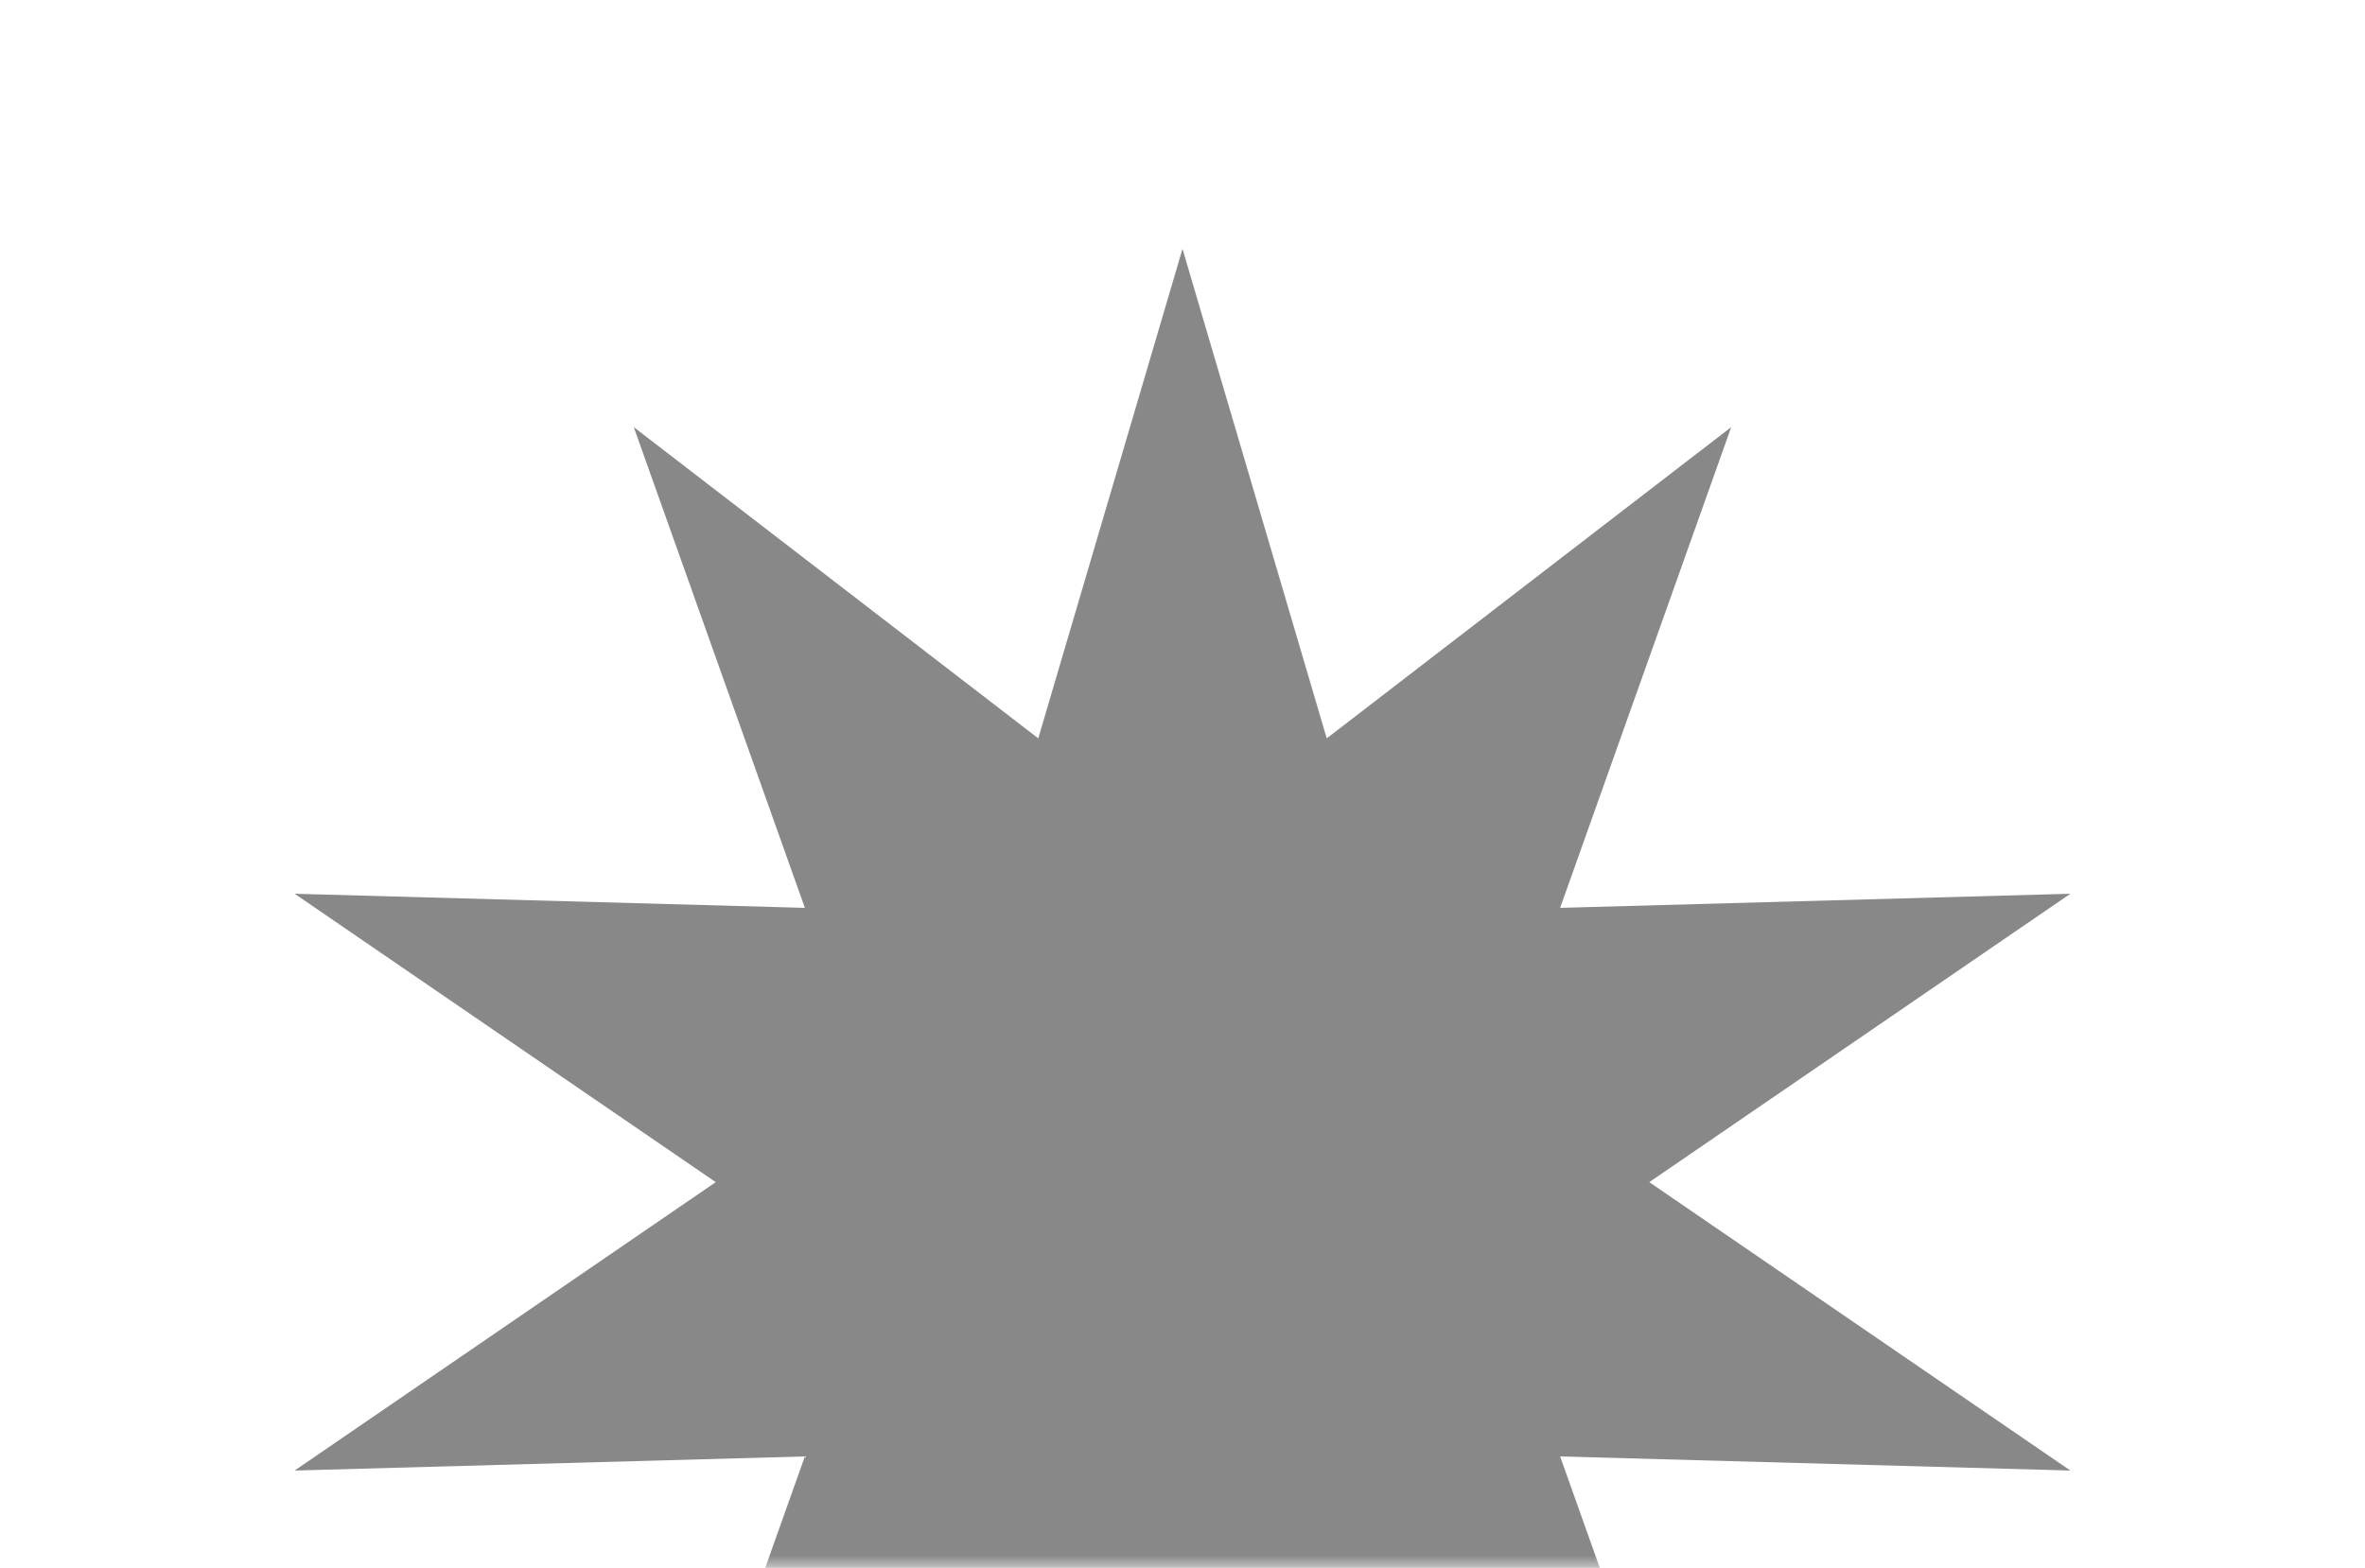 <svg width="95" height="63" fill="none" xmlns="http://www.w3.org/2000/svg"><mask id="a" style="mask-type:alpha" maskUnits="userSpaceOnUse" x="0" y="0" width="95" height="63"><path fill="#F2F2F2" d="M0 0h95v63H0z"/></mask><g style="mix-blend-mode:overlay" opacity=".5" filter="url(#b)" mask="url(#a)"><path d="m47.5 10 5.794 19.668 16.248-12.506-6.873 19.317 20.496-.567L66.25 47.5l16.915 11.588-20.496-.567 6.873 19.317-16.248-12.506L47.5 85l-5.794-19.668-16.248 12.506 6.873-19.317-20.496.567L28.75 47.5 11.835 35.912l20.496.567-6.873-19.317 16.248 12.506L47.5 10Z" fill="#121212"/></g><defs><filter id="b" x="7.835" y="6" width="79.33" height="83" filterUnits="userSpaceOnUse" color-interpolation-filters="sRGB"><feFlood flood-opacity="0" result="BackgroundImageFix"/><feBlend in="SourceGraphic" in2="BackgroundImageFix" result="shape"/><feGaussianBlur stdDeviation="2" result="effect1_foregroundBlur_2608_26111"/></filter></defs></svg>